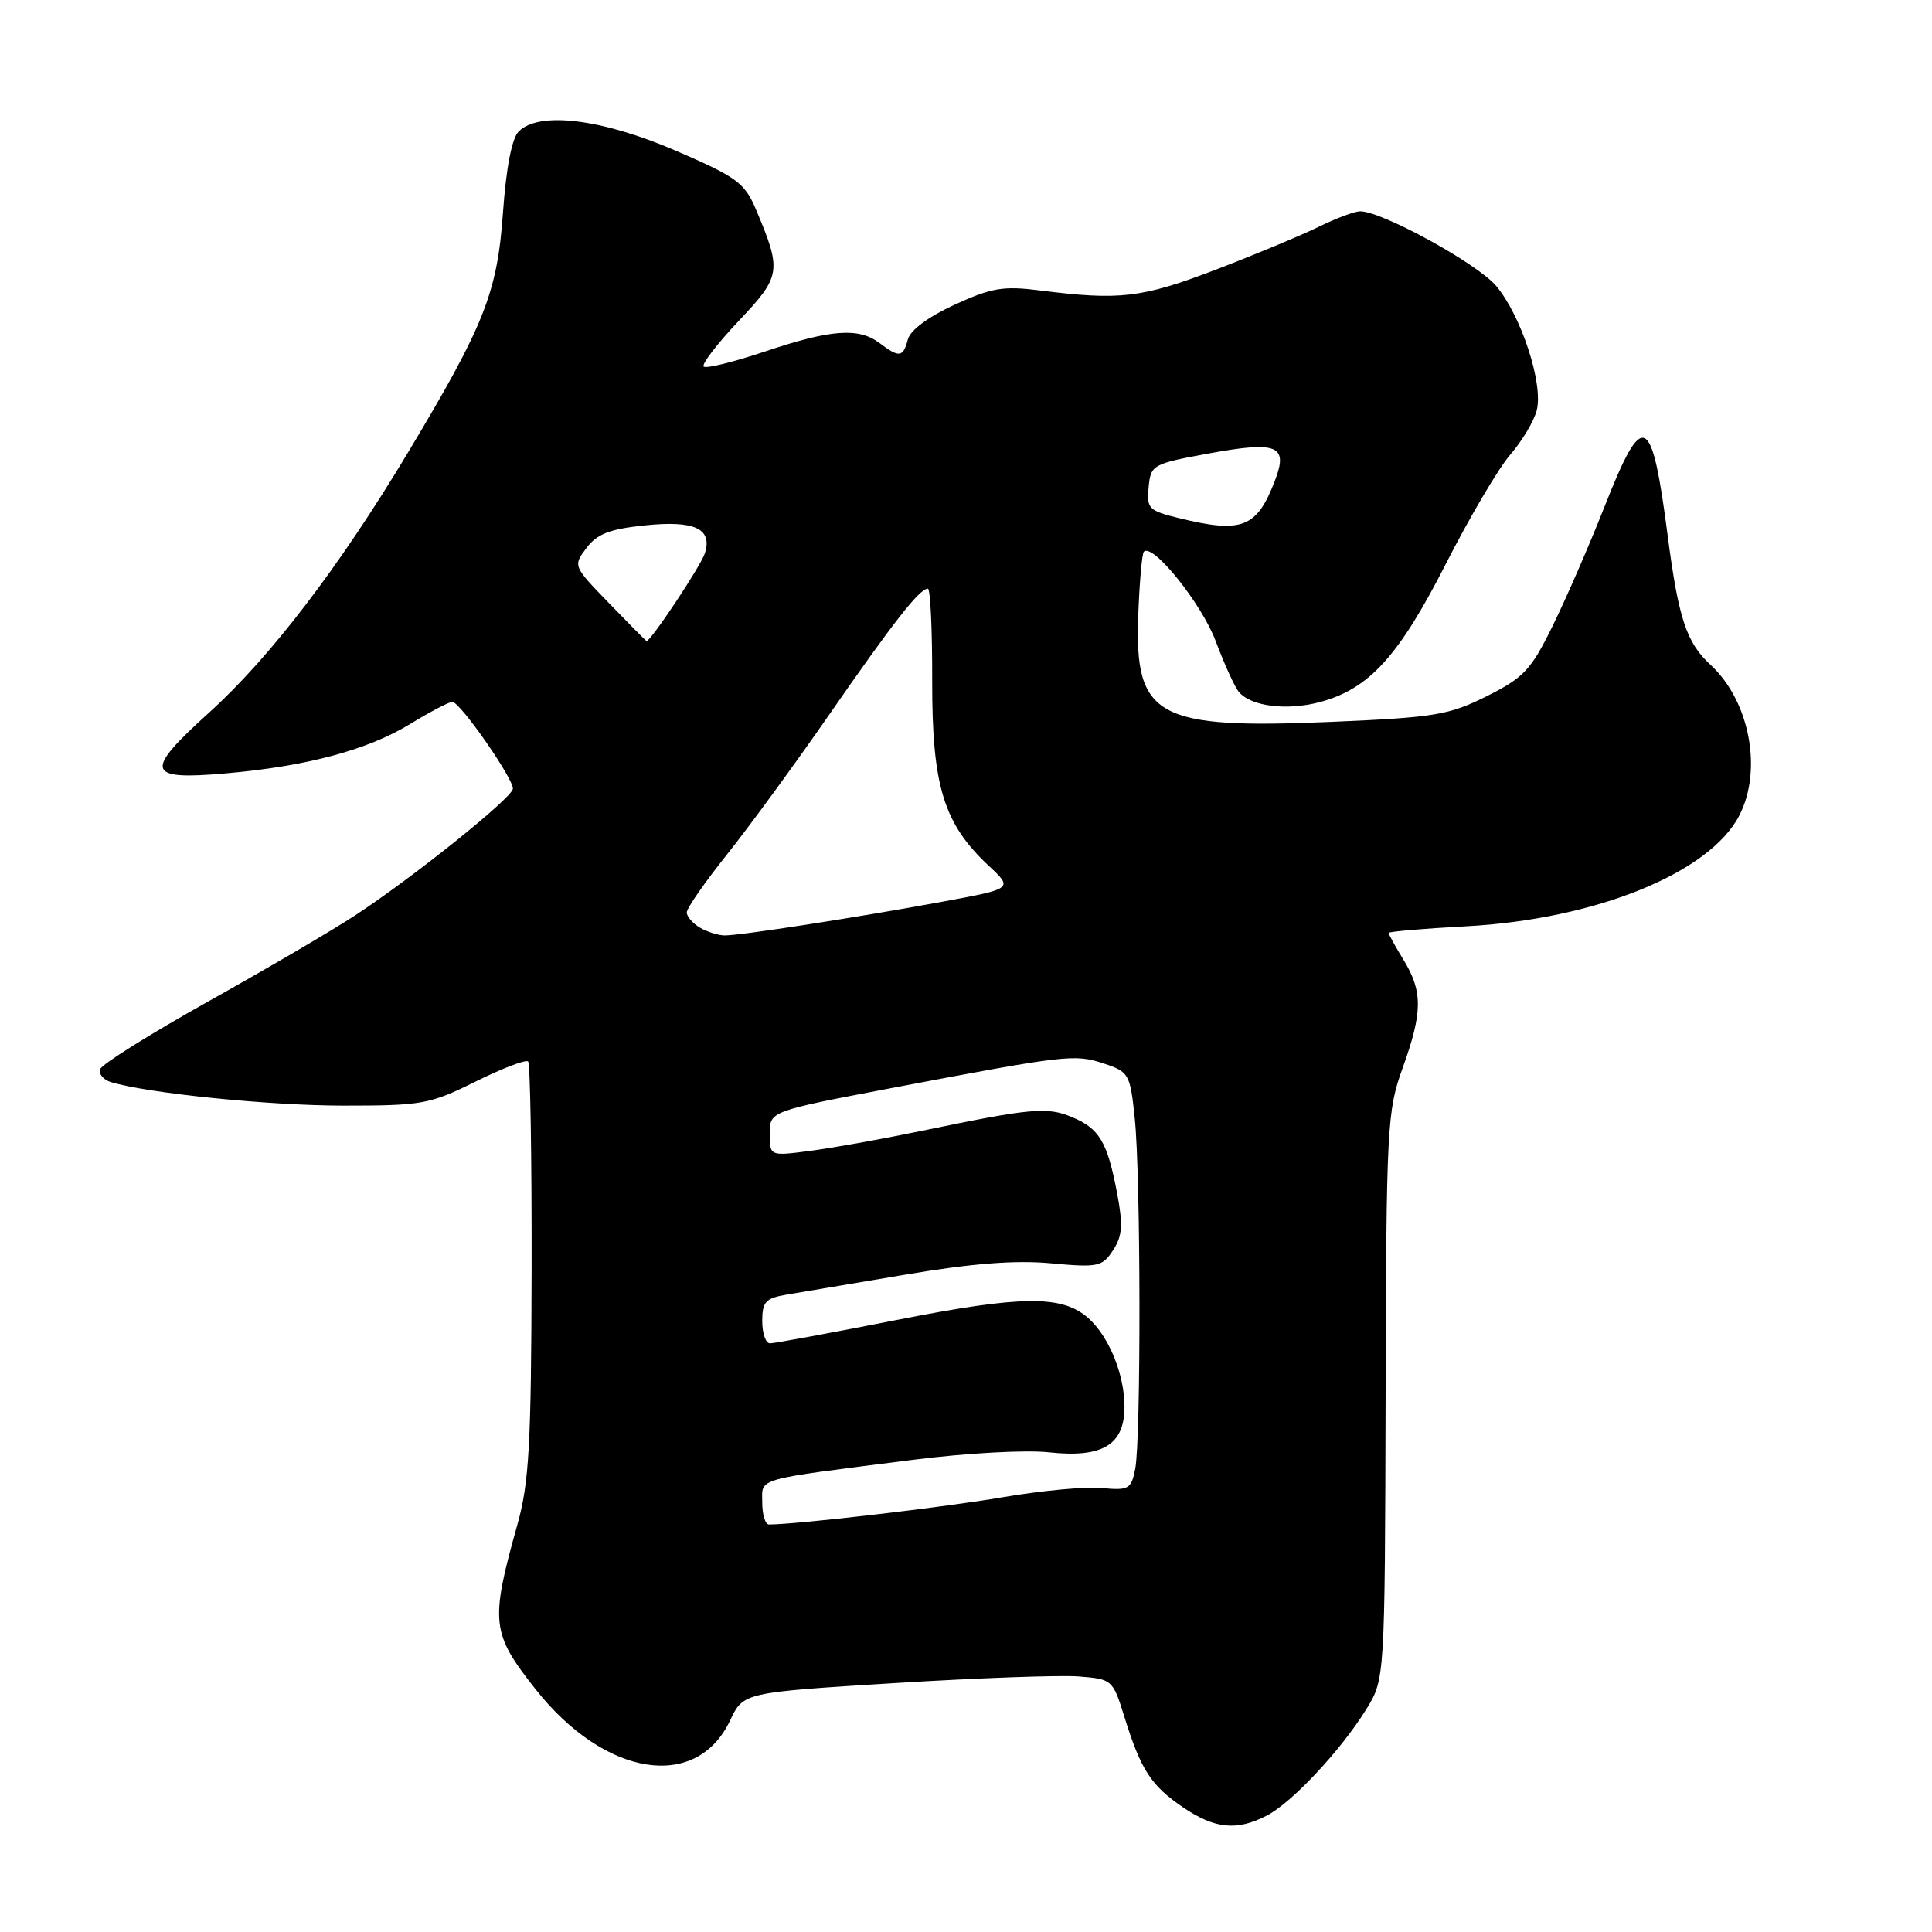 <?xml version="1.0" encoding="UTF-8" standalone="no"?>
<!DOCTYPE svg PUBLIC "-//W3C//DTD SVG 1.1//EN" "http://www.w3.org/Graphics/SVG/1.1/DTD/svg11.dtd" >
<svg xmlns="http://www.w3.org/2000/svg" xmlns:xlink="http://www.w3.org/1999/xlink" version="1.1" viewBox="0 0 256 256">
 <g >
 <path fill="currentColor"
d=" M 167.85 240.58 C 171.20 238.85 177.66 231.94 181.03 226.50 C 183.50 222.50 183.50 222.50 183.60 185.00 C 183.69 149.27 183.80 147.22 185.85 141.53 C 188.51 134.15 188.54 131.40 186.00 127.23 C 184.90 125.43 184.00 123.80 184.00 123.62 C 184.00 123.44 188.61 123.04 194.25 122.74 C 211.40 121.82 226.52 115.69 230.46 108.07 C 233.58 102.04 231.84 92.88 226.66 88.10 C 223.47 85.17 222.41 81.96 220.98 71.00 C 218.85 54.63 217.73 54.13 212.56 67.25 C 210.55 72.34 207.47 79.42 205.70 83.00 C 202.86 88.78 201.89 89.80 197.00 92.25 C 191.99 94.75 190.16 95.06 176.46 95.65 C 153.30 96.64 150.34 95.03 150.82 81.69 C 150.98 77.21 151.32 73.35 151.57 73.10 C 152.75 71.92 159.22 79.98 161.08 84.94 C 162.22 87.98 163.60 91.01 164.14 91.67 C 165.75 93.61 170.53 94.20 174.93 93.02 C 181.42 91.27 185.34 86.97 191.59 74.70 C 194.73 68.54 198.57 62.03 200.13 60.23 C 201.69 58.43 203.27 55.79 203.63 54.35 C 204.51 50.84 201.57 41.83 198.25 37.89 C 195.75 34.92 183.14 28.00 180.23 28.00 C 179.50 28.00 177.01 28.93 174.70 30.07 C 172.39 31.20 166.22 33.77 161.00 35.77 C 151.28 39.48 148.37 39.82 137.84 38.49 C 132.95 37.87 131.42 38.12 126.50 40.37 C 123.00 41.98 120.62 43.74 120.29 44.99 C 119.67 47.36 119.15 47.43 116.56 45.47 C 113.79 43.37 110.12 43.64 101.41 46.56 C 97.22 47.97 93.54 48.87 93.24 48.57 C 92.94 48.27 95.02 45.56 97.87 42.54 C 103.53 36.56 103.62 35.91 100.13 27.67 C 98.66 24.22 97.60 23.44 89.50 19.95 C 79.72 15.74 71.42 14.72 68.73 17.42 C 67.83 18.32 67.07 22.21 66.65 28.13 C 65.90 38.78 64.19 43.09 54.03 60.01 C 44.96 75.13 35.79 87.12 27.74 94.39 C 19.03 102.27 19.33 103.40 29.86 102.48 C 40.58 101.55 48.70 99.38 54.32 95.95 C 56.97 94.33 59.50 93.00 59.94 93.00 C 60.95 93.00 68.02 103.14 67.96 104.51 C 67.91 105.69 54.74 116.27 47.00 121.33 C 43.98 123.31 35.23 128.43 27.57 132.71 C 19.91 137.00 13.47 141.02 13.27 141.67 C 13.06 142.31 13.70 143.08 14.69 143.38 C 19.61 144.87 35.70 146.50 45.54 146.50 C 55.94 146.50 56.95 146.32 63.02 143.31 C 66.56 141.55 69.69 140.36 69.98 140.65 C 70.26 140.94 70.47 153.40 70.44 168.34 C 70.39 191.43 70.11 196.47 68.56 202.00 C 64.93 214.97 65.09 216.40 70.98 223.85 C 80.14 235.45 92.28 237.39 96.74 227.97 C 98.50 224.26 98.50 224.26 118.50 223.02 C 129.50 222.34 140.51 221.94 142.97 222.14 C 147.37 222.49 147.46 222.57 148.99 227.50 C 151.17 234.52 152.52 236.60 156.76 239.48 C 160.97 242.34 163.88 242.63 167.85 240.58 Z  M 101.00 199.09 C 101.00 195.77 99.70 196.14 121.00 193.43 C 127.97 192.54 135.94 192.10 139.00 192.44 C 146.08 193.21 149.00 191.46 149.00 186.41 C 149.00 182.13 146.95 177.10 144.22 174.67 C 140.75 171.58 135.44 171.63 118.78 174.91 C 110.13 176.61 102.59 178.00 102.03 178.00 C 101.46 178.00 101.00 176.67 101.00 175.05 C 101.00 172.49 101.44 172.02 104.25 171.54 C 106.04 171.24 113.12 170.05 120.00 168.89 C 128.76 167.41 134.51 166.96 139.22 167.39 C 145.50 167.97 146.05 167.85 147.48 165.67 C 148.72 163.78 148.82 162.34 148.03 158.14 C 146.73 151.29 145.68 149.53 142.02 148.01 C 138.71 146.64 136.64 146.83 122.00 149.87 C 116.78 150.95 110.14 152.14 107.25 152.51 C 102.00 153.19 102.00 153.19 102.00 150.21 C 102.00 147.24 102.00 147.24 118.25 144.15 C 141.39 139.76 142.40 139.65 146.26 140.92 C 149.59 142.02 149.75 142.29 150.36 148.18 C 151.16 155.81 151.20 190.73 150.42 194.64 C 149.89 197.32 149.56 197.51 145.97 197.17 C 143.84 196.96 137.91 197.52 132.80 198.40 C 125.21 199.71 105.56 202.00 101.89 202.00 C 101.40 202.00 101.00 200.69 101.00 199.09 Z  M 92.75 122.92 C 91.79 122.36 91.00 121.45 91.00 120.90 C 91.00 120.34 93.41 116.88 96.35 113.20 C 99.29 109.51 105.44 101.10 110.01 94.50 C 118.41 82.39 121.85 78.00 122.95 78.00 C 123.28 78.00 123.54 83.51 123.52 90.25 C 123.50 104.12 125.02 109.12 130.99 114.70 C 134.26 117.75 134.26 117.75 124.88 119.48 C 113.53 121.57 98.06 123.97 96.00 123.95 C 95.17 123.94 93.71 123.48 92.75 122.92 Z  M 80.71 79.93 C 75.94 75.02 75.92 74.98 77.71 72.61 C 79.11 70.75 80.78 70.10 85.40 69.62 C 92.02 68.92 94.44 70.04 93.40 73.31 C 92.86 75.01 86.12 85.13 85.66 84.94 C 85.57 84.90 83.34 82.65 80.71 79.93 Z  M 156.20 68.65 C 152.20 67.67 151.92 67.38 152.20 64.55 C 152.49 61.58 152.70 61.46 160.27 60.07 C 169.23 58.43 170.70 59.03 168.97 63.59 C 166.55 69.95 164.62 70.71 156.20 68.65 Z "/>
</g>
</svg>